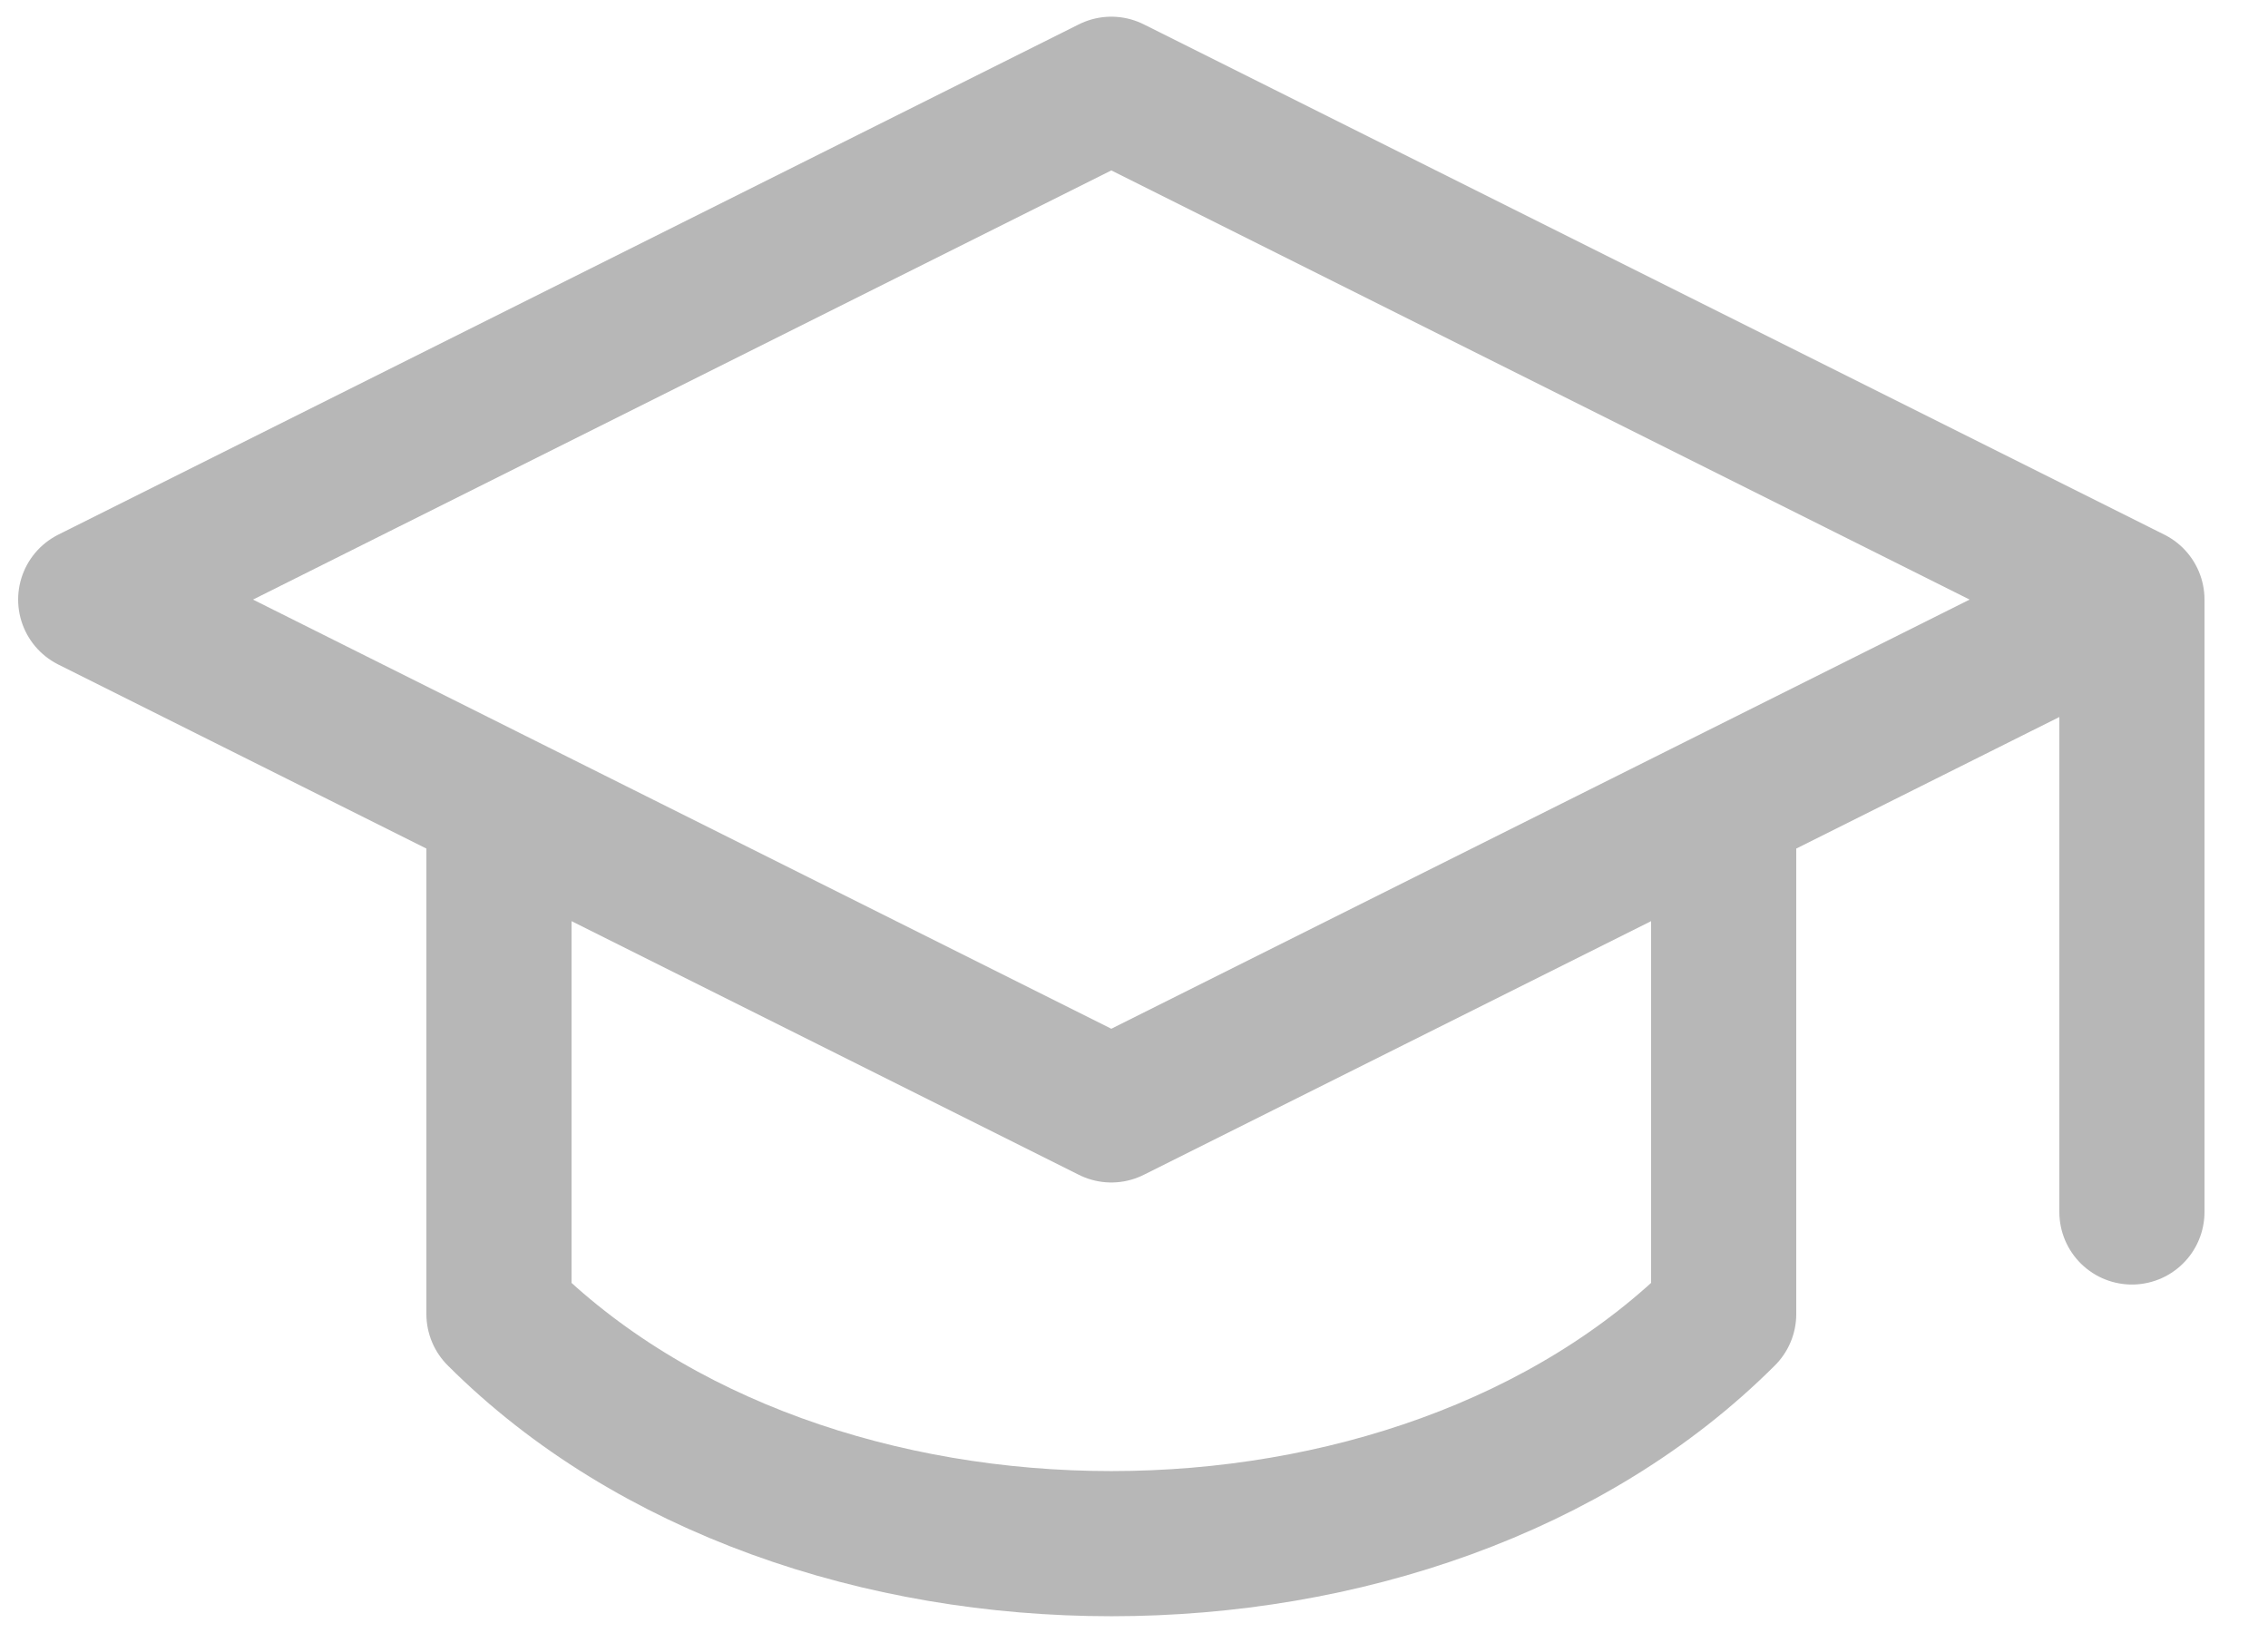 <svg width="25" height="18" viewBox="0 0 25 18" fill="none" xmlns="http://www.w3.org/2000/svg">
<path d="M23.5 6.609V13.359M23.5 6.609L12.25 0.984L1 6.609L12.25 12.234L23.5 6.609ZM5.5 8.859V14.484C8.875 17.859 15.625 17.859 19 14.484V8.859" stroke="#B7B7B7" stroke-width="1.6" stroke-linecap="round" stroke-linejoin="round"/>
</svg>
